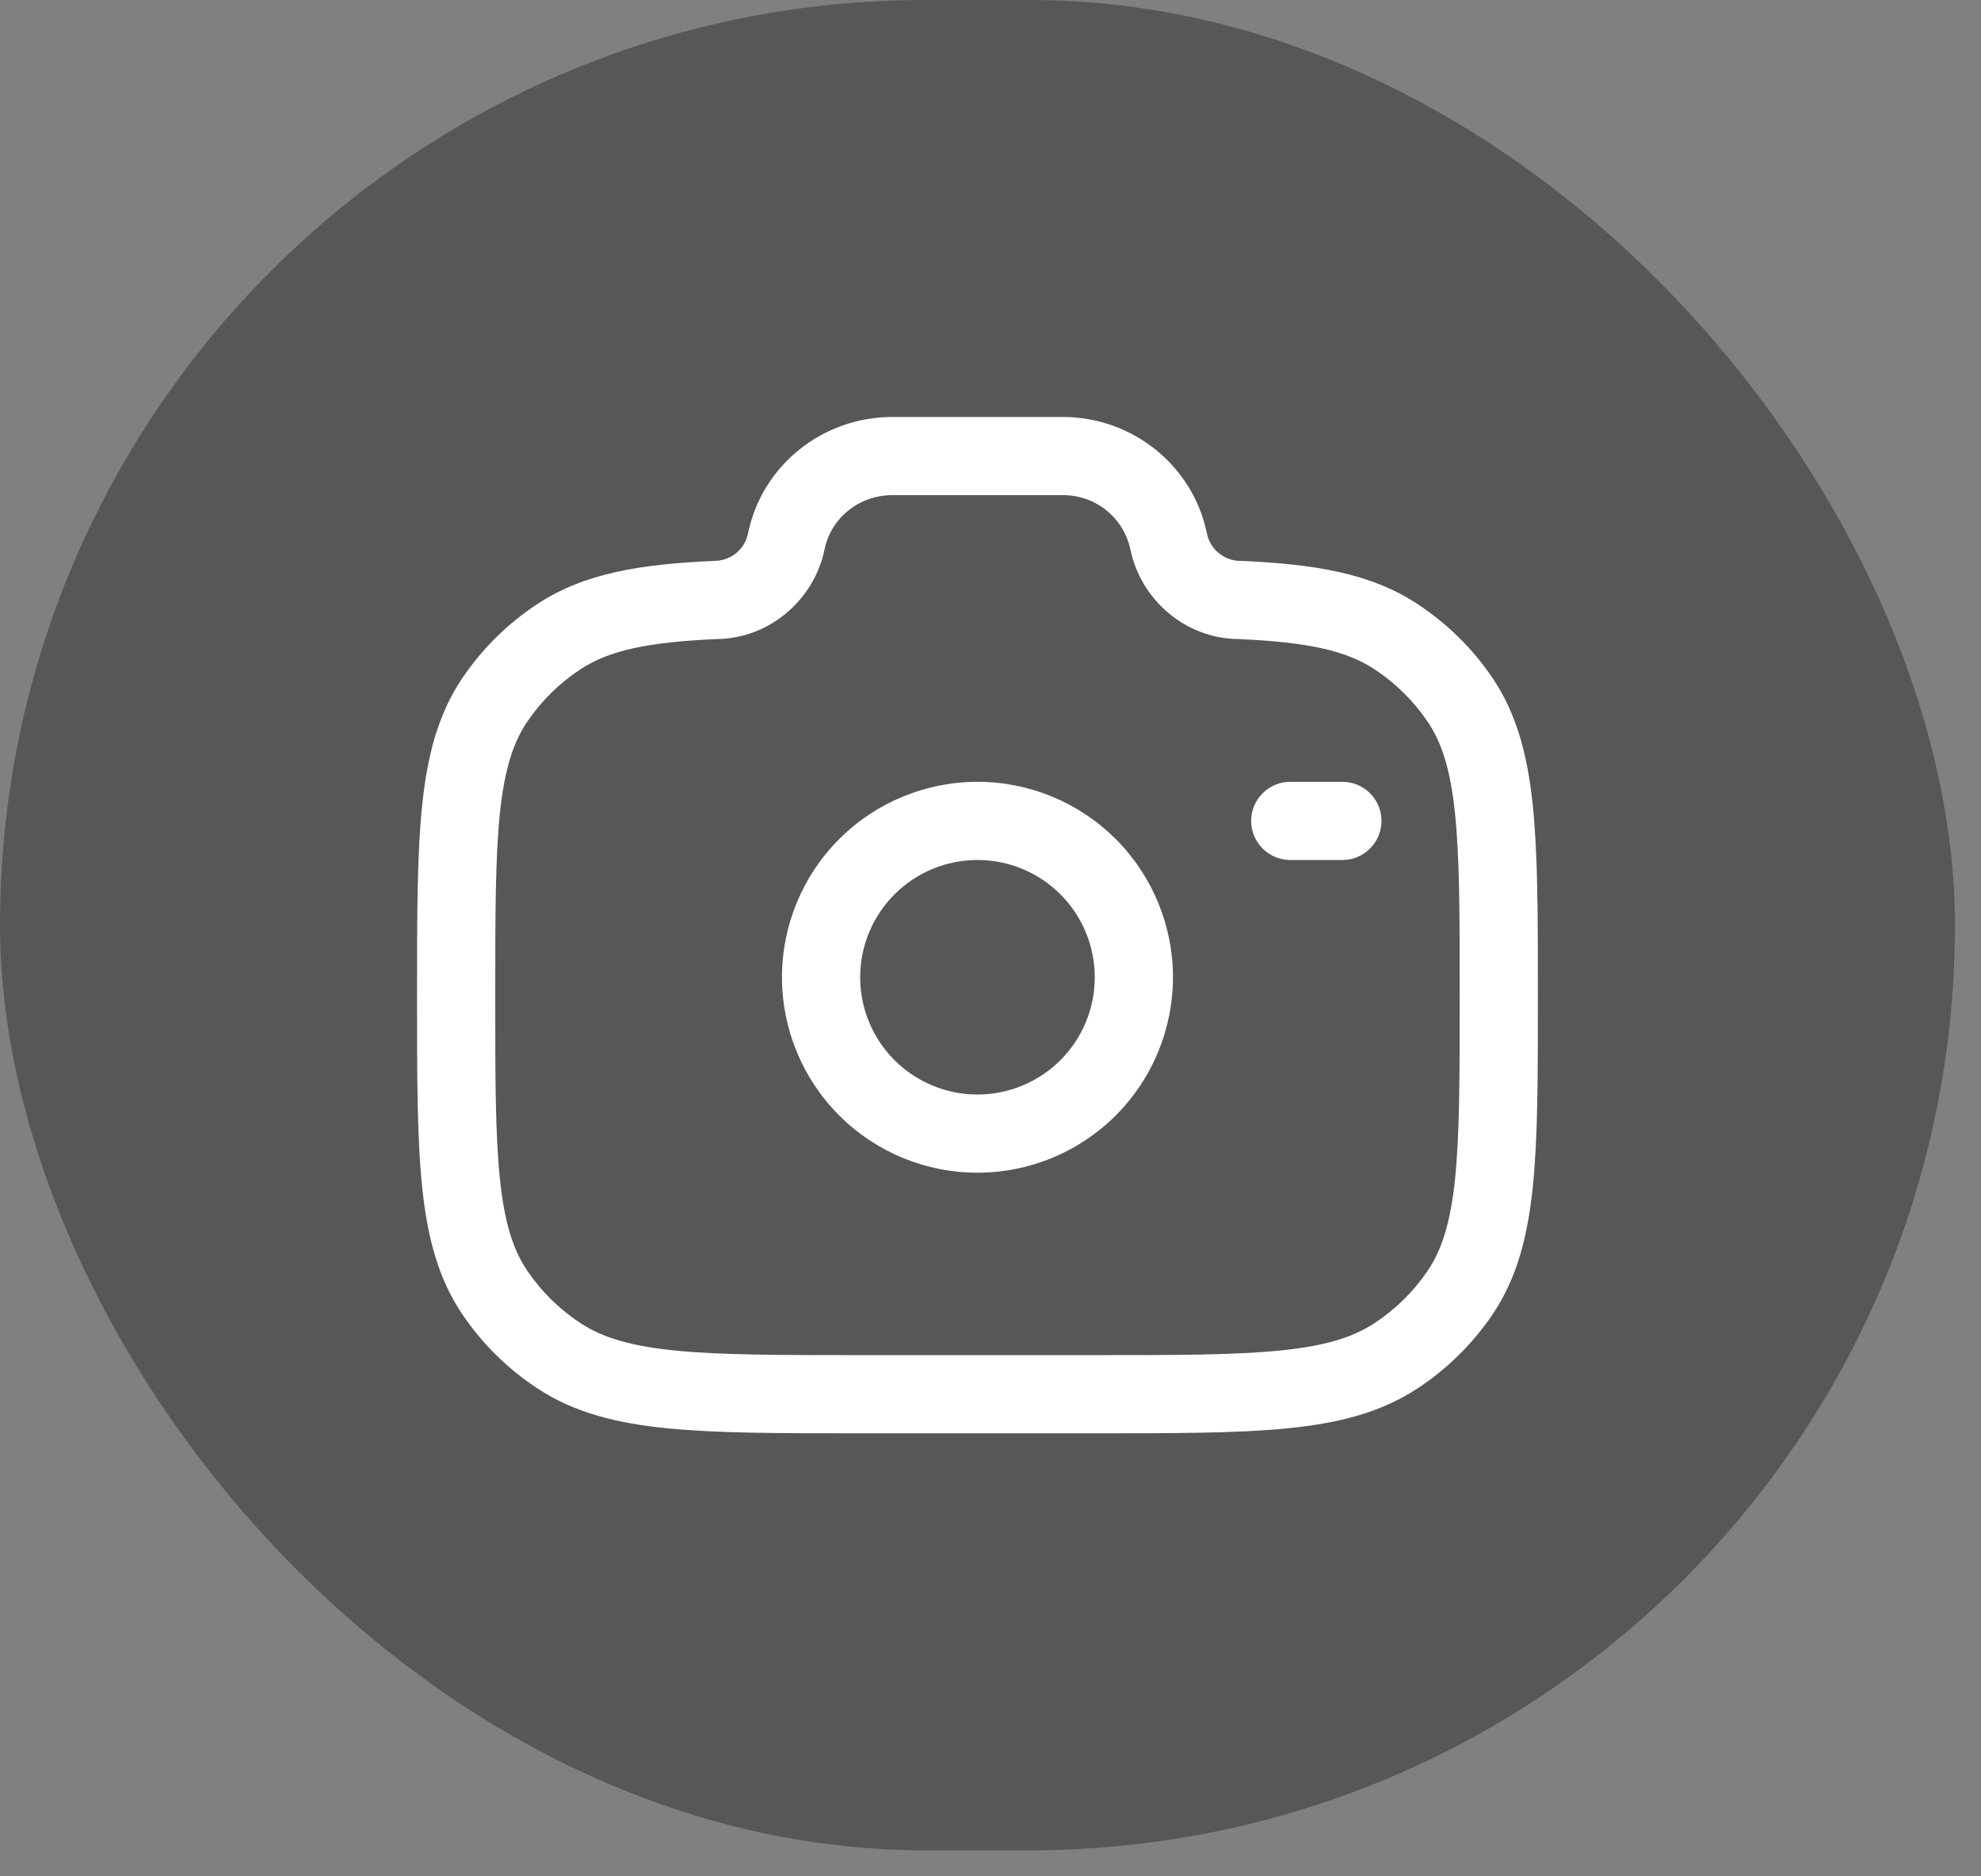 <svg width="38" height="36" viewBox="0 0 38 36" fill="none" xmlns="http://www.w3.org/2000/svg">
<rect x="0" y="0" width="38" height="36" fill="#808080" stroke="none"/>
<rect width="37.5" height="35.5" rx="17.75" fill="#2E2E2E" fill-opacity="0.5"/>
<path fill-rule="evenodd" clip-rule="evenodd" d="M14.348 10.237C14.615 8.927 15.781 8 17.116 8H20.384C21.719 8 22.884 8.927 23.152 10.237C23.181 10.381 23.259 10.511 23.371 10.606C23.484 10.701 23.625 10.756 23.772 10.761H23.805C25.208 10.823 26.286 10.995 27.186 11.586C27.753 11.958 28.241 12.436 28.621 12.995C29.094 13.689 29.302 14.487 29.402 15.451C29.5 16.394 29.5 17.575 29.5 19.071V19.156C29.5 20.652 29.5 21.834 29.402 22.776C29.302 23.74 29.094 24.538 28.621 25.233C28.24 25.792 27.752 26.271 27.186 26.642C26.483 27.103 25.676 27.307 24.698 27.404C23.74 27.5 22.539 27.5 21.013 27.5H16.487C14.961 27.5 13.76 27.5 12.802 27.404C11.824 27.307 11.017 27.104 10.314 26.642C9.748 26.271 9.26 25.792 8.879 25.232C8.406 24.538 8.198 23.74 8.098 22.776C8 21.834 8 20.652 8 19.156V19.071C8 17.575 8 16.394 8.098 15.451C8.198 14.487 8.406 13.689 8.879 12.995C9.26 12.435 9.748 11.956 10.314 11.585C11.214 10.995 12.292 10.823 13.695 10.762L13.712 10.761H13.728C13.875 10.756 14.016 10.701 14.129 10.606C14.241 10.511 14.319 10.381 14.348 10.237ZM17.116 9.5C16.476 9.5 15.939 9.943 15.818 10.536C15.623 11.496 14.771 12.252 13.746 12.261C12.398 12.321 11.676 12.486 11.136 12.84C10.735 13.103 10.389 13.443 10.119 13.839C9.843 14.244 9.677 14.763 9.589 15.606C9.501 16.462 9.5 17.566 9.5 19.114C9.5 20.662 9.5 21.765 9.59 22.621C9.677 23.464 9.843 23.983 10.12 24.389C10.388 24.783 10.733 25.123 11.137 25.387C11.554 25.661 12.088 25.826 12.951 25.912C13.825 25.999 14.951 26 16.528 26H20.972C22.548 26 23.674 26 24.549 25.912C25.412 25.826 25.946 25.662 26.363 25.388C26.767 25.123 27.113 24.783 27.381 24.388C27.657 23.983 27.823 23.464 27.911 22.621C27.999 21.765 28 20.661 28 19.114C28 17.566 28 16.462 27.91 15.606C27.823 14.763 27.657 14.244 27.38 13.839C27.11 13.442 26.764 13.102 26.363 12.839C25.825 12.486 25.103 12.321 23.753 12.261C22.729 12.251 21.877 11.497 21.682 10.536C21.618 10.24 21.454 9.976 21.217 9.787C20.981 9.598 20.687 9.497 20.384 9.5H17.116ZM18.75 16.5C18.153 16.5 17.581 16.737 17.159 17.159C16.737 17.581 16.5 18.153 16.5 18.75C16.5 19.347 16.737 19.919 17.159 20.341C17.581 20.763 18.153 21 18.75 21C19.347 21 19.919 20.763 20.341 20.341C20.763 19.919 21 19.347 21 18.75C21 18.153 20.763 17.581 20.341 17.159C19.919 16.737 19.347 16.5 18.75 16.5ZM15 18.75C15 17.755 15.395 16.802 16.098 16.098C16.802 15.395 17.755 15 18.75 15C19.745 15 20.698 15.395 21.402 16.098C22.105 16.802 22.5 17.755 22.5 18.75C22.5 19.745 22.105 20.698 21.402 21.402C20.698 22.105 19.745 22.5 18.75 22.5C17.755 22.5 16.802 22.105 16.098 21.402C15.395 20.698 15 19.745 15 18.75ZM24 15.75C24 15.551 24.079 15.36 24.22 15.22C24.36 15.079 24.551 15 24.75 15H25.75C25.949 15 26.14 15.079 26.28 15.22C26.421 15.36 26.5 15.551 26.5 15.75C26.5 15.949 26.421 16.14 26.28 16.28C26.14 16.421 25.949 16.5 25.75 16.5H24.75C24.551 16.5 24.36 16.421 24.22 16.28C24.079 16.14 24 15.949 24 15.75Z" fill="white"/>
</svg>
